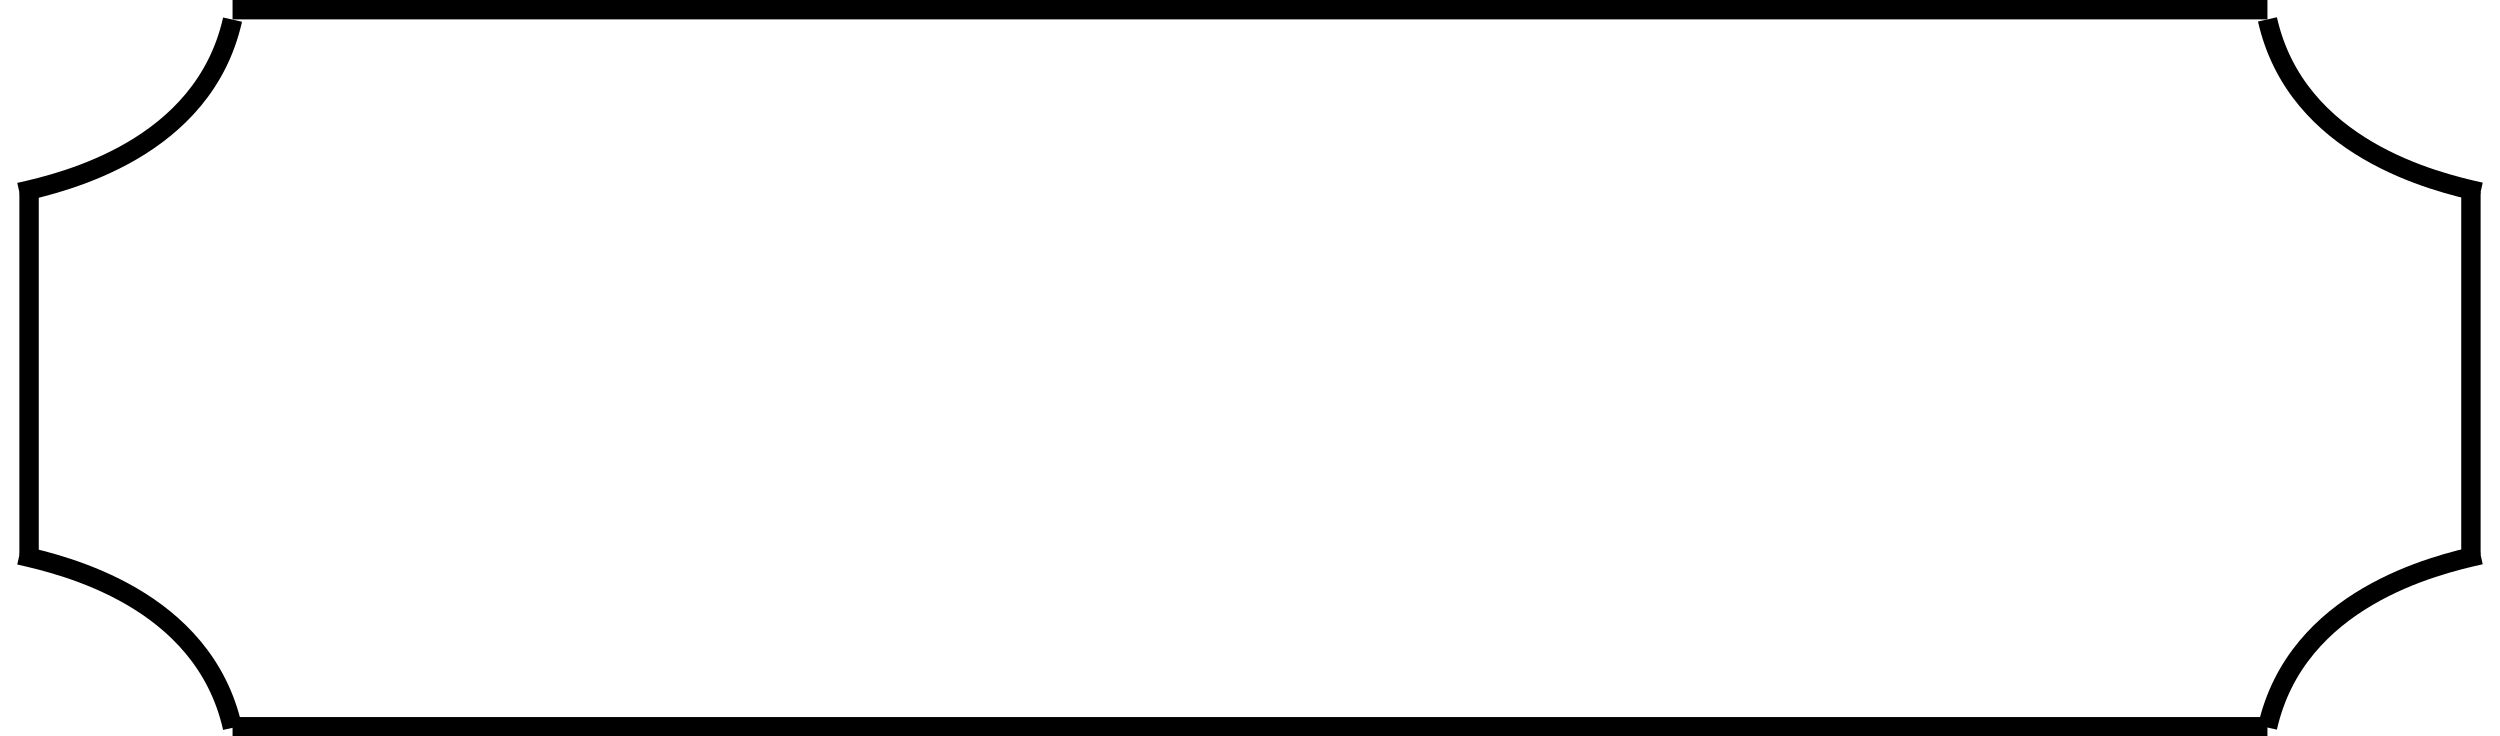 <svg width="129" height="38" viewBox="0 0 129 38" fill="none" xmlns="http://www.w3.org/2000/svg">
<line x1="12" y1="0.5" x2="117" y2="0.5" stroke="black"/>
<line x1="12" y1="37.5" x2="117" y2="37.5" stroke="black"/>
<line x1="1.5" y1="9.926" x2="1.5" y2="28.642" stroke="black"/>
<path d="M1 9.925C3.322 9.409 10.5 7.697 12 1.013" stroke="black"/>
<path d="M1 28.642C3.322 29.159 10.5 30.87 12 37.555" stroke="black"/>
<line x1="127.5" y1="28.629" x2="127.5" y2="9.912" stroke="black"/>
<path d="M128 28.628C125.678 29.145 118.5 30.857 117 37.541" stroke="black"/>
<path d="M128 9.913C125.678 9.396 118.5 7.684 117 1" stroke="black"/>
</svg>
